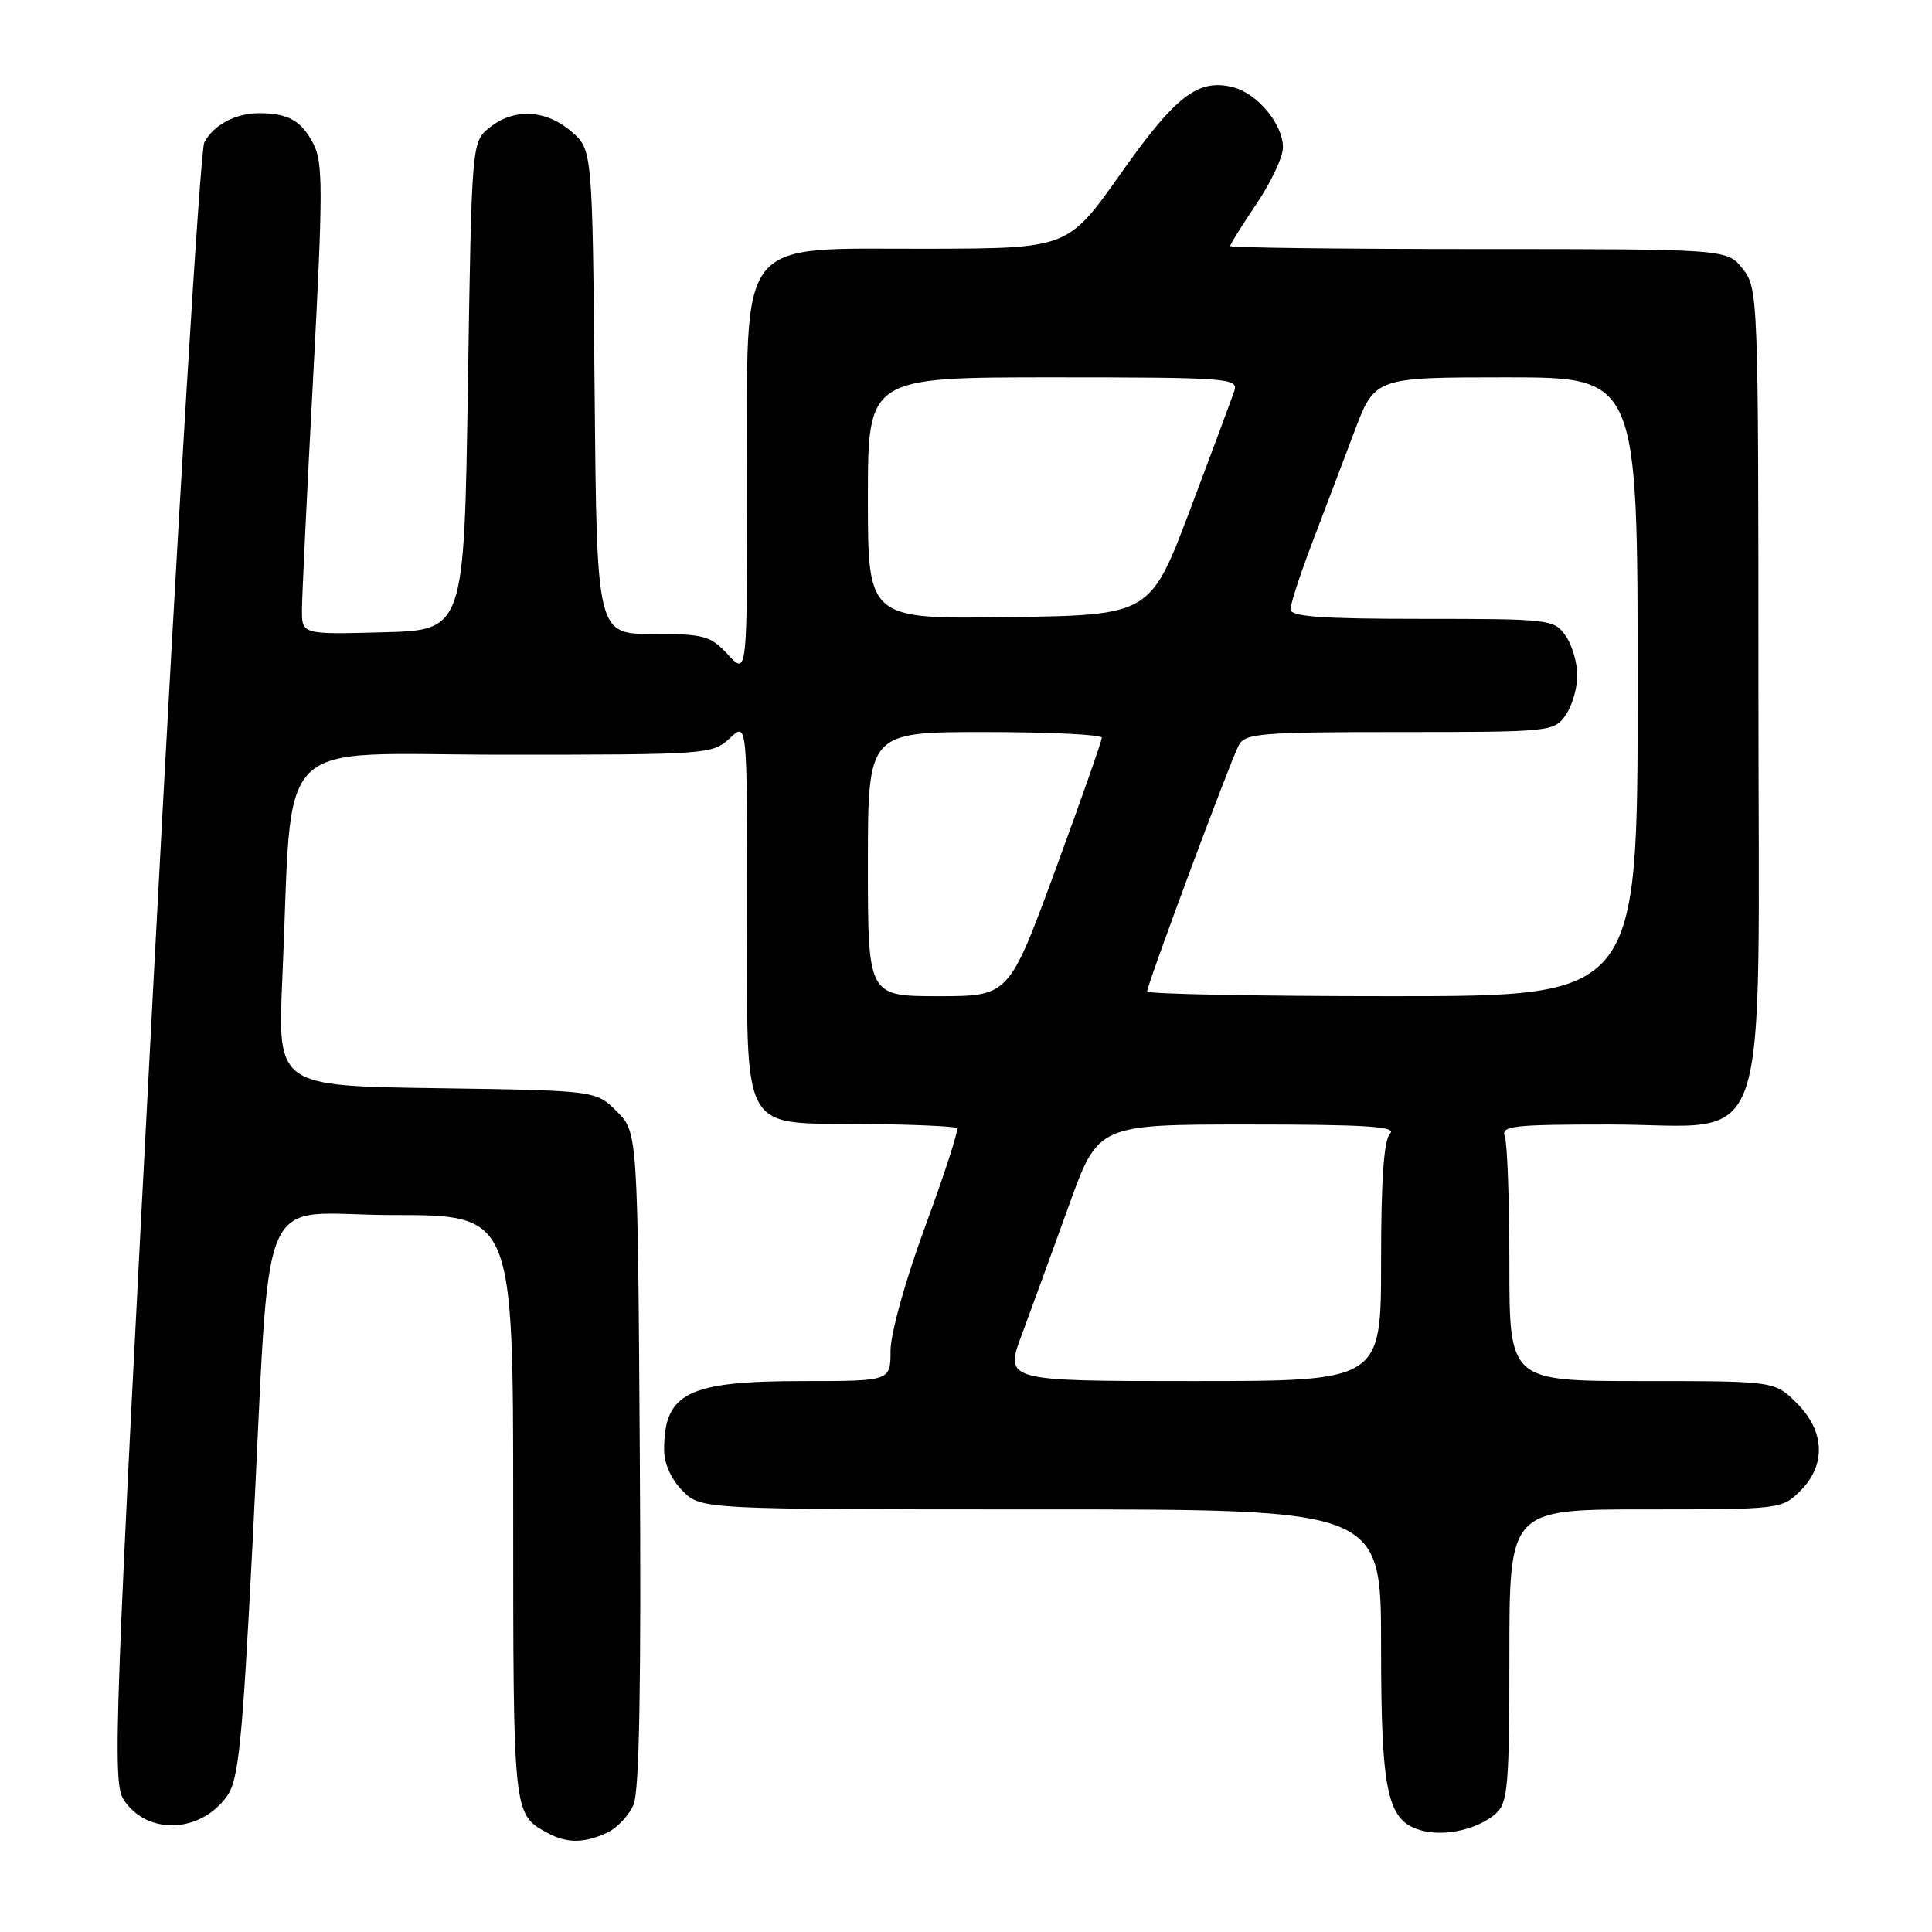 <?xml version="1.0" encoding="UTF-8" standalone="no"?>
<!DOCTYPE svg PUBLIC "-//W3C//DTD SVG 1.1//EN" "http://www.w3.org/Graphics/SVG/1.1/DTD/svg11.dtd" >
<svg xmlns="http://www.w3.org/2000/svg" xmlns:xlink="http://www.w3.org/1999/xlink" version="1.1" viewBox="0 0 256 256">
 <g >
 <path fill="currentColor"
d=" M 80.39 242.87 C 81.75 242.25 83.36 240.55 83.96 239.09 C 84.72 237.26 84.97 222.96 84.78 193.24 C 84.50 150.04 84.50 150.04 81.73 147.27 C 78.96 144.50 78.96 144.50 57.87 144.19 C 36.78 143.89 36.78 143.89 37.41 129.69 C 38.88 96.66 35.57 100.00 66.79 100.00 C 93.73 100.00 94.42 99.95 96.69 97.83 C 99.00 95.65 99.00 95.65 99.00 120.33 C 99.00 150.88 97.84 148.75 114.60 148.93 C 121.08 149.00 126.58 149.24 126.81 149.48 C 127.05 149.71 125.16 155.55 122.62 162.44 C 119.98 169.60 118.00 176.70 118.00 178.99 C 118.00 183.00 118.00 183.00 106.45 183.00 C 91.11 183.00 88.00 184.54 88.00 192.13 C 88.00 193.94 88.95 196.04 90.45 197.55 C 92.91 200.00 92.91 200.00 137.95 200.00 C 183.00 200.00 183.00 200.00 183.00 218.05 C 183.00 237.80 183.81 241.41 188.52 242.59 C 191.62 243.37 195.95 242.34 198.25 240.27 C 199.80 238.87 200.00 236.50 200.00 219.35 C 200.00 200.00 200.00 200.00 218.05 200.00 C 235.87 200.00 236.12 199.97 238.55 197.55 C 241.99 194.10 241.81 189.65 238.08 185.92 C 235.15 183.00 235.15 183.00 217.58 183.00 C 200.00 183.00 200.00 183.00 200.00 167.58 C 200.00 159.10 199.73 151.45 199.39 150.58 C 198.86 149.18 200.47 149.00 213.25 149.00 C 235.13 149.00 233.00 155.24 233.00 91.18 C 233.00 39.17 232.96 38.23 230.93 35.63 C 228.85 33.00 228.85 33.00 195.93 33.00 C 177.82 33.00 163.00 32.82 163.00 32.60 C 163.00 32.38 164.57 29.86 166.50 27.00 C 168.43 24.14 170.00 20.78 170.00 19.53 C 170.00 16.45 166.61 12.37 163.36 11.55 C 158.75 10.40 155.78 12.68 148.50 23.00 C 141.50 32.91 141.50 32.91 123.05 32.96 C 97.20 33.02 99.00 30.70 99.00 63.93 C 99.00 89.48 99.00 89.48 96.46 86.74 C 94.13 84.23 93.30 84.00 86.50 84.00 C 79.08 84.00 79.08 84.00 78.79 51.91 C 78.50 19.82 78.50 19.82 75.69 17.41 C 72.32 14.51 68.07 14.31 64.86 16.91 C 62.50 18.82 62.50 18.82 62.00 51.16 C 61.50 83.50 61.50 83.50 50.75 83.78 C 40.00 84.07 40.00 84.07 40.01 80.78 C 40.02 78.98 40.69 64.98 41.51 49.69 C 42.80 25.33 42.81 21.53 41.53 19.06 C 39.95 15.99 38.19 15.00 34.35 15.00 C 31.20 15.00 28.32 16.53 27.07 18.87 C 26.53 19.88 23.54 69.14 20.43 128.34 C 15.15 228.67 14.87 236.16 16.39 238.48 C 19.48 243.19 26.55 242.94 30.08 238.00 C 31.61 235.87 32.10 231.04 33.44 205.00 C 35.99 155.43 33.62 161.00 52.10 161.00 C 68.00 161.00 68.00 161.00 68.00 199.81 C 68.00 240.55 67.98 240.37 72.50 242.85 C 75.09 244.26 77.32 244.27 80.39 242.87 Z  M 135.43 176.75 C 136.71 173.31 139.50 165.66 141.63 159.75 C 145.50 149.00 145.50 149.00 165.45 149.00 C 180.97 149.00 185.13 149.27 184.20 150.20 C 183.37 151.03 183.00 156.24 183.00 167.20 C 183.00 183.00 183.00 183.00 158.04 183.00 C 133.09 183.00 133.09 183.00 135.43 176.75 Z  M 115.00 114.50 C 115.00 97.00 115.00 97.00 130.50 97.00 C 139.03 97.00 146.00 97.34 146.00 97.75 C 146.00 98.16 143.23 106.04 139.85 115.25 C 133.69 132.00 133.69 132.00 124.35 132.00 C 115.00 132.00 115.00 132.00 115.00 114.50 Z  M 152.00 131.37 C 152.00 130.47 163.02 100.85 164.14 98.75 C 164.98 97.17 167.06 97.00 185.48 97.00 C 205.43 97.00 205.92 96.95 207.44 94.78 C 208.30 93.56 209.00 91.18 209.00 89.50 C 209.00 87.82 208.30 85.44 207.44 84.22 C 205.94 82.07 205.34 82.00 188.44 82.00 C 174.99 82.00 171.00 81.71 171.00 80.73 C 171.00 80.03 172.28 76.09 173.85 71.98 C 175.41 67.86 177.93 61.24 179.44 57.25 C 182.17 50.00 182.17 50.00 199.59 50.00 C 217.00 50.00 217.00 50.00 217.00 91.00 C 217.00 132.00 217.00 132.00 184.50 132.00 C 166.62 132.00 152.00 131.72 152.00 131.37 Z  M 115.00 66.02 C 115.00 50.00 115.00 50.00 139.57 50.00 C 162.51 50.00 164.10 50.12 163.57 51.75 C 163.25 52.71 160.62 59.80 157.71 67.50 C 152.42 81.50 152.42 81.50 133.71 81.77 C 115.00 82.04 115.00 82.04 115.00 66.02 Z "/>
</g>
</svg>